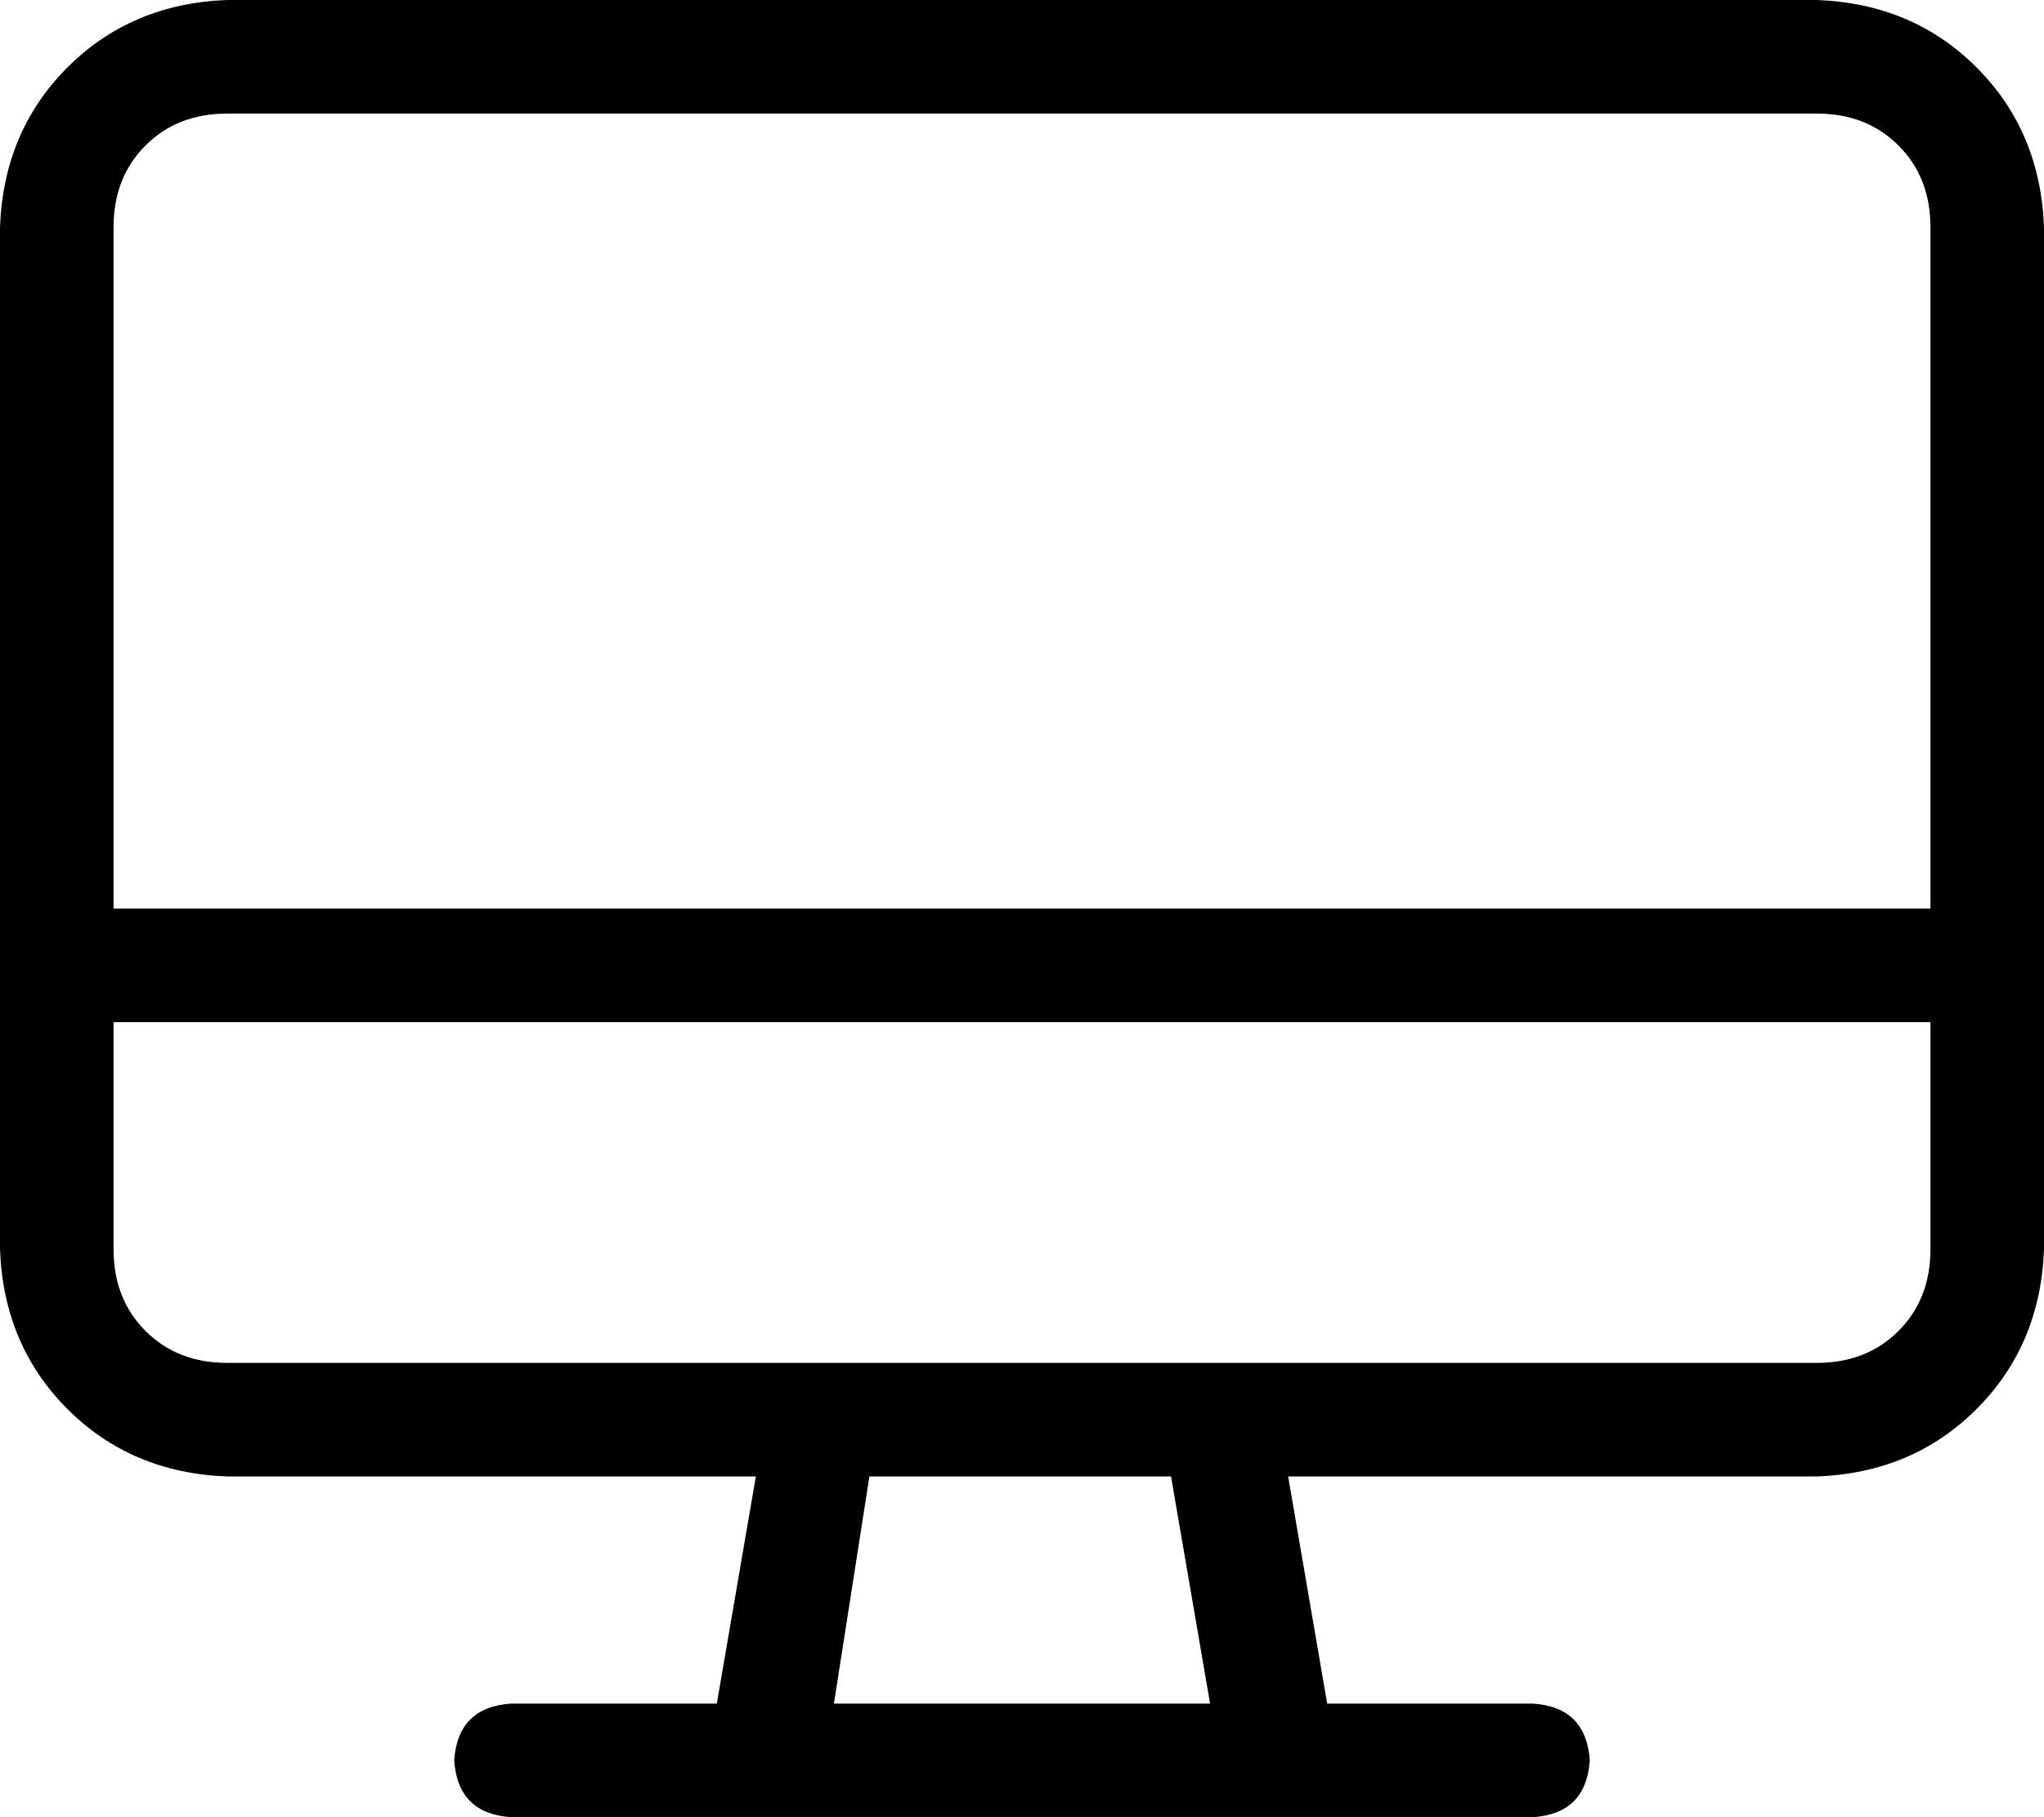 <svg xmlns="http://www.w3.org/2000/svg" viewBox="0 0 576 512">
  <path d="M 512 32 L 64 32 L 512 32 L 64 32 Q 50 32 41 41 Q 32 50 32 64 L 32 256 L 32 256 L 544 256 L 544 256 L 544 64 L 544 64 Q 544 50 535 41 Q 526 32 512 32 L 512 32 Z M 576 256 L 576 288 L 576 256 L 576 288 L 576 352 L 576 352 Q 575 379 557 397 Q 539 415 512 416 L 363 416 L 363 416 L 374 480 L 374 480 L 432 480 L 432 480 Q 447 481 448 496 Q 447 511 432 512 L 360 512 L 144 512 Q 129 511 128 496 Q 129 481 144 480 L 202 480 L 202 480 L 213 416 L 213 416 L 64 416 L 64 416 Q 37 415 19 397 Q 1 379 0 352 L 0 288 L 0 288 L 0 256 L 0 256 L 0 64 L 0 64 Q 1 37 19 19 Q 37 1 64 0 L 512 0 L 512 0 Q 539 1 557 19 Q 575 37 576 64 L 576 256 L 576 256 Z M 32 288 L 32 352 L 32 288 L 32 352 Q 32 366 41 375 Q 50 384 64 384 L 232 384 L 232 384 Q 232 384 232 384 Q 232 384 232 384 L 344 384 L 344 384 Q 344 384 344 384 Q 344 384 344 384 L 512 384 L 512 384 Q 526 384 535 375 Q 544 366 544 352 L 544 288 L 544 288 L 32 288 L 32 288 Z M 235 480 L 341 480 L 235 480 L 341 480 L 330 416 L 330 416 L 245 416 L 245 416 L 235 480 L 235 480 Z" />
</svg>